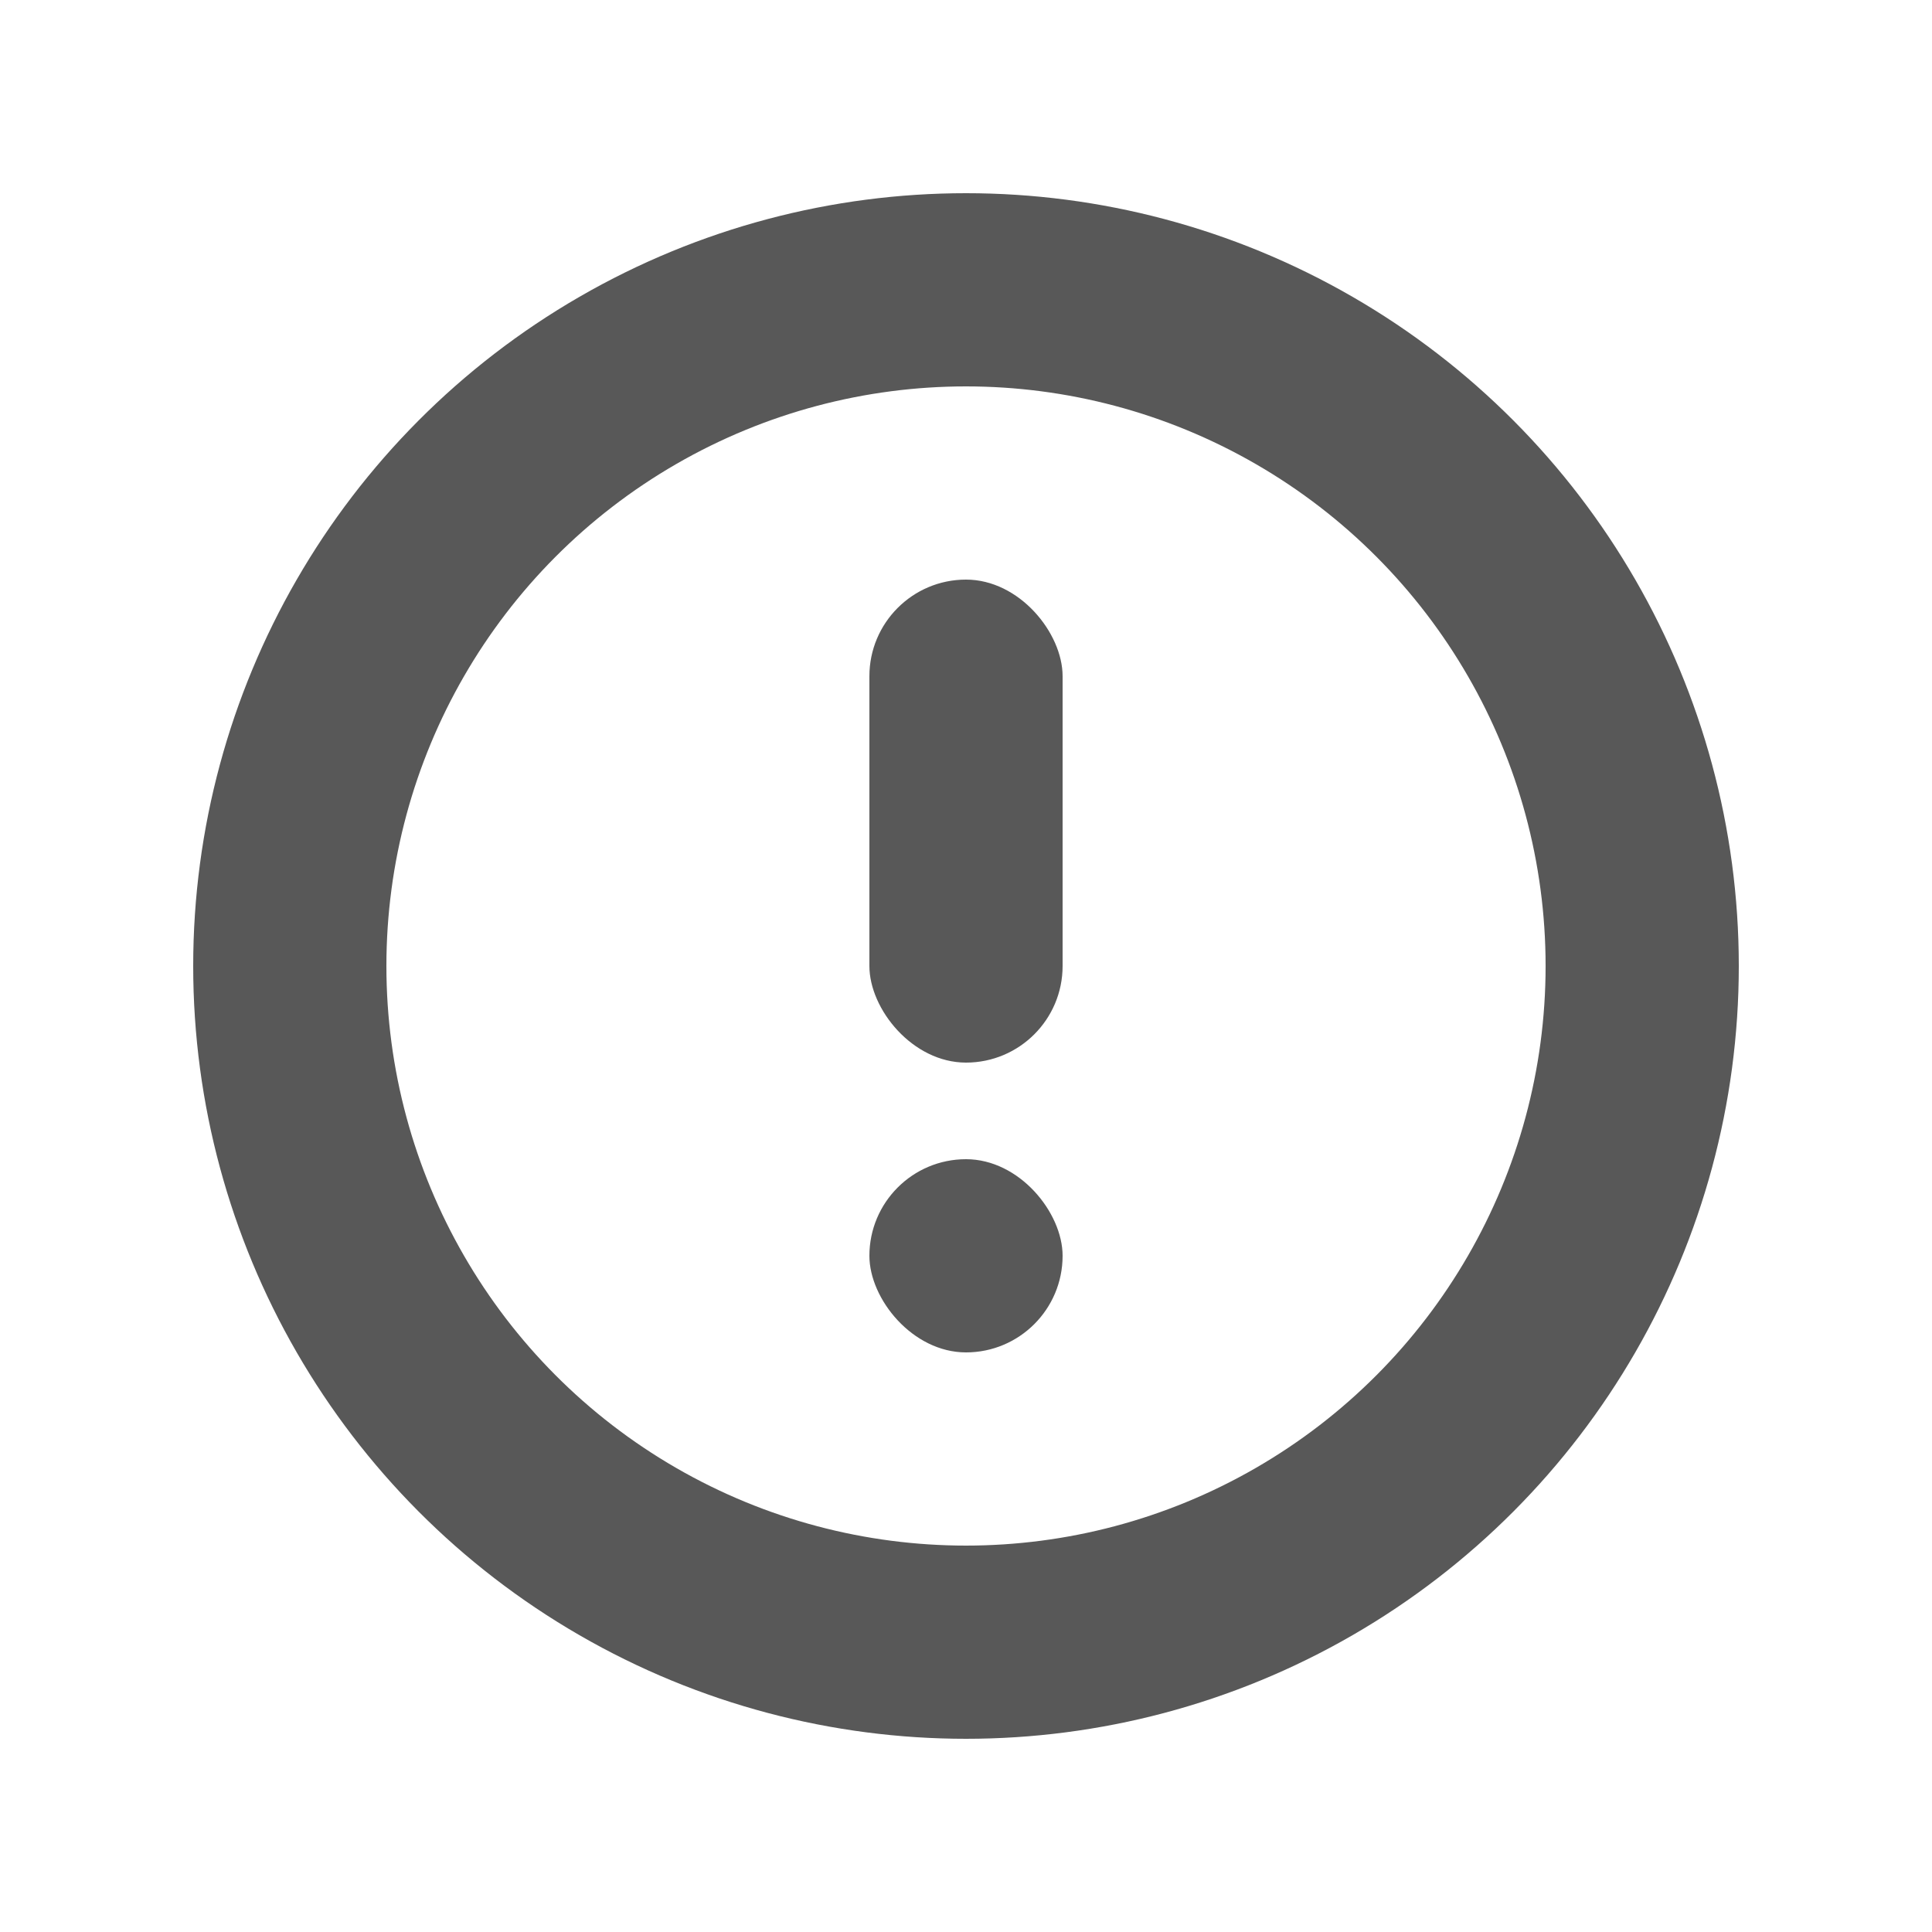 <svg width="20" height="20" viewBox="0 0 20 20" fill="none" xmlns="http://www.w3.org/2000/svg">
<circle cx="10" cy="10" r="7" stroke="#585858" stroke-width="2"/>
<rect x="9" y="6" width="2" height="5" rx="1" fill="#585858"/>
<rect x="9" y="12" width="2" height="2" rx="1" fill="#585858"/>
</svg>
